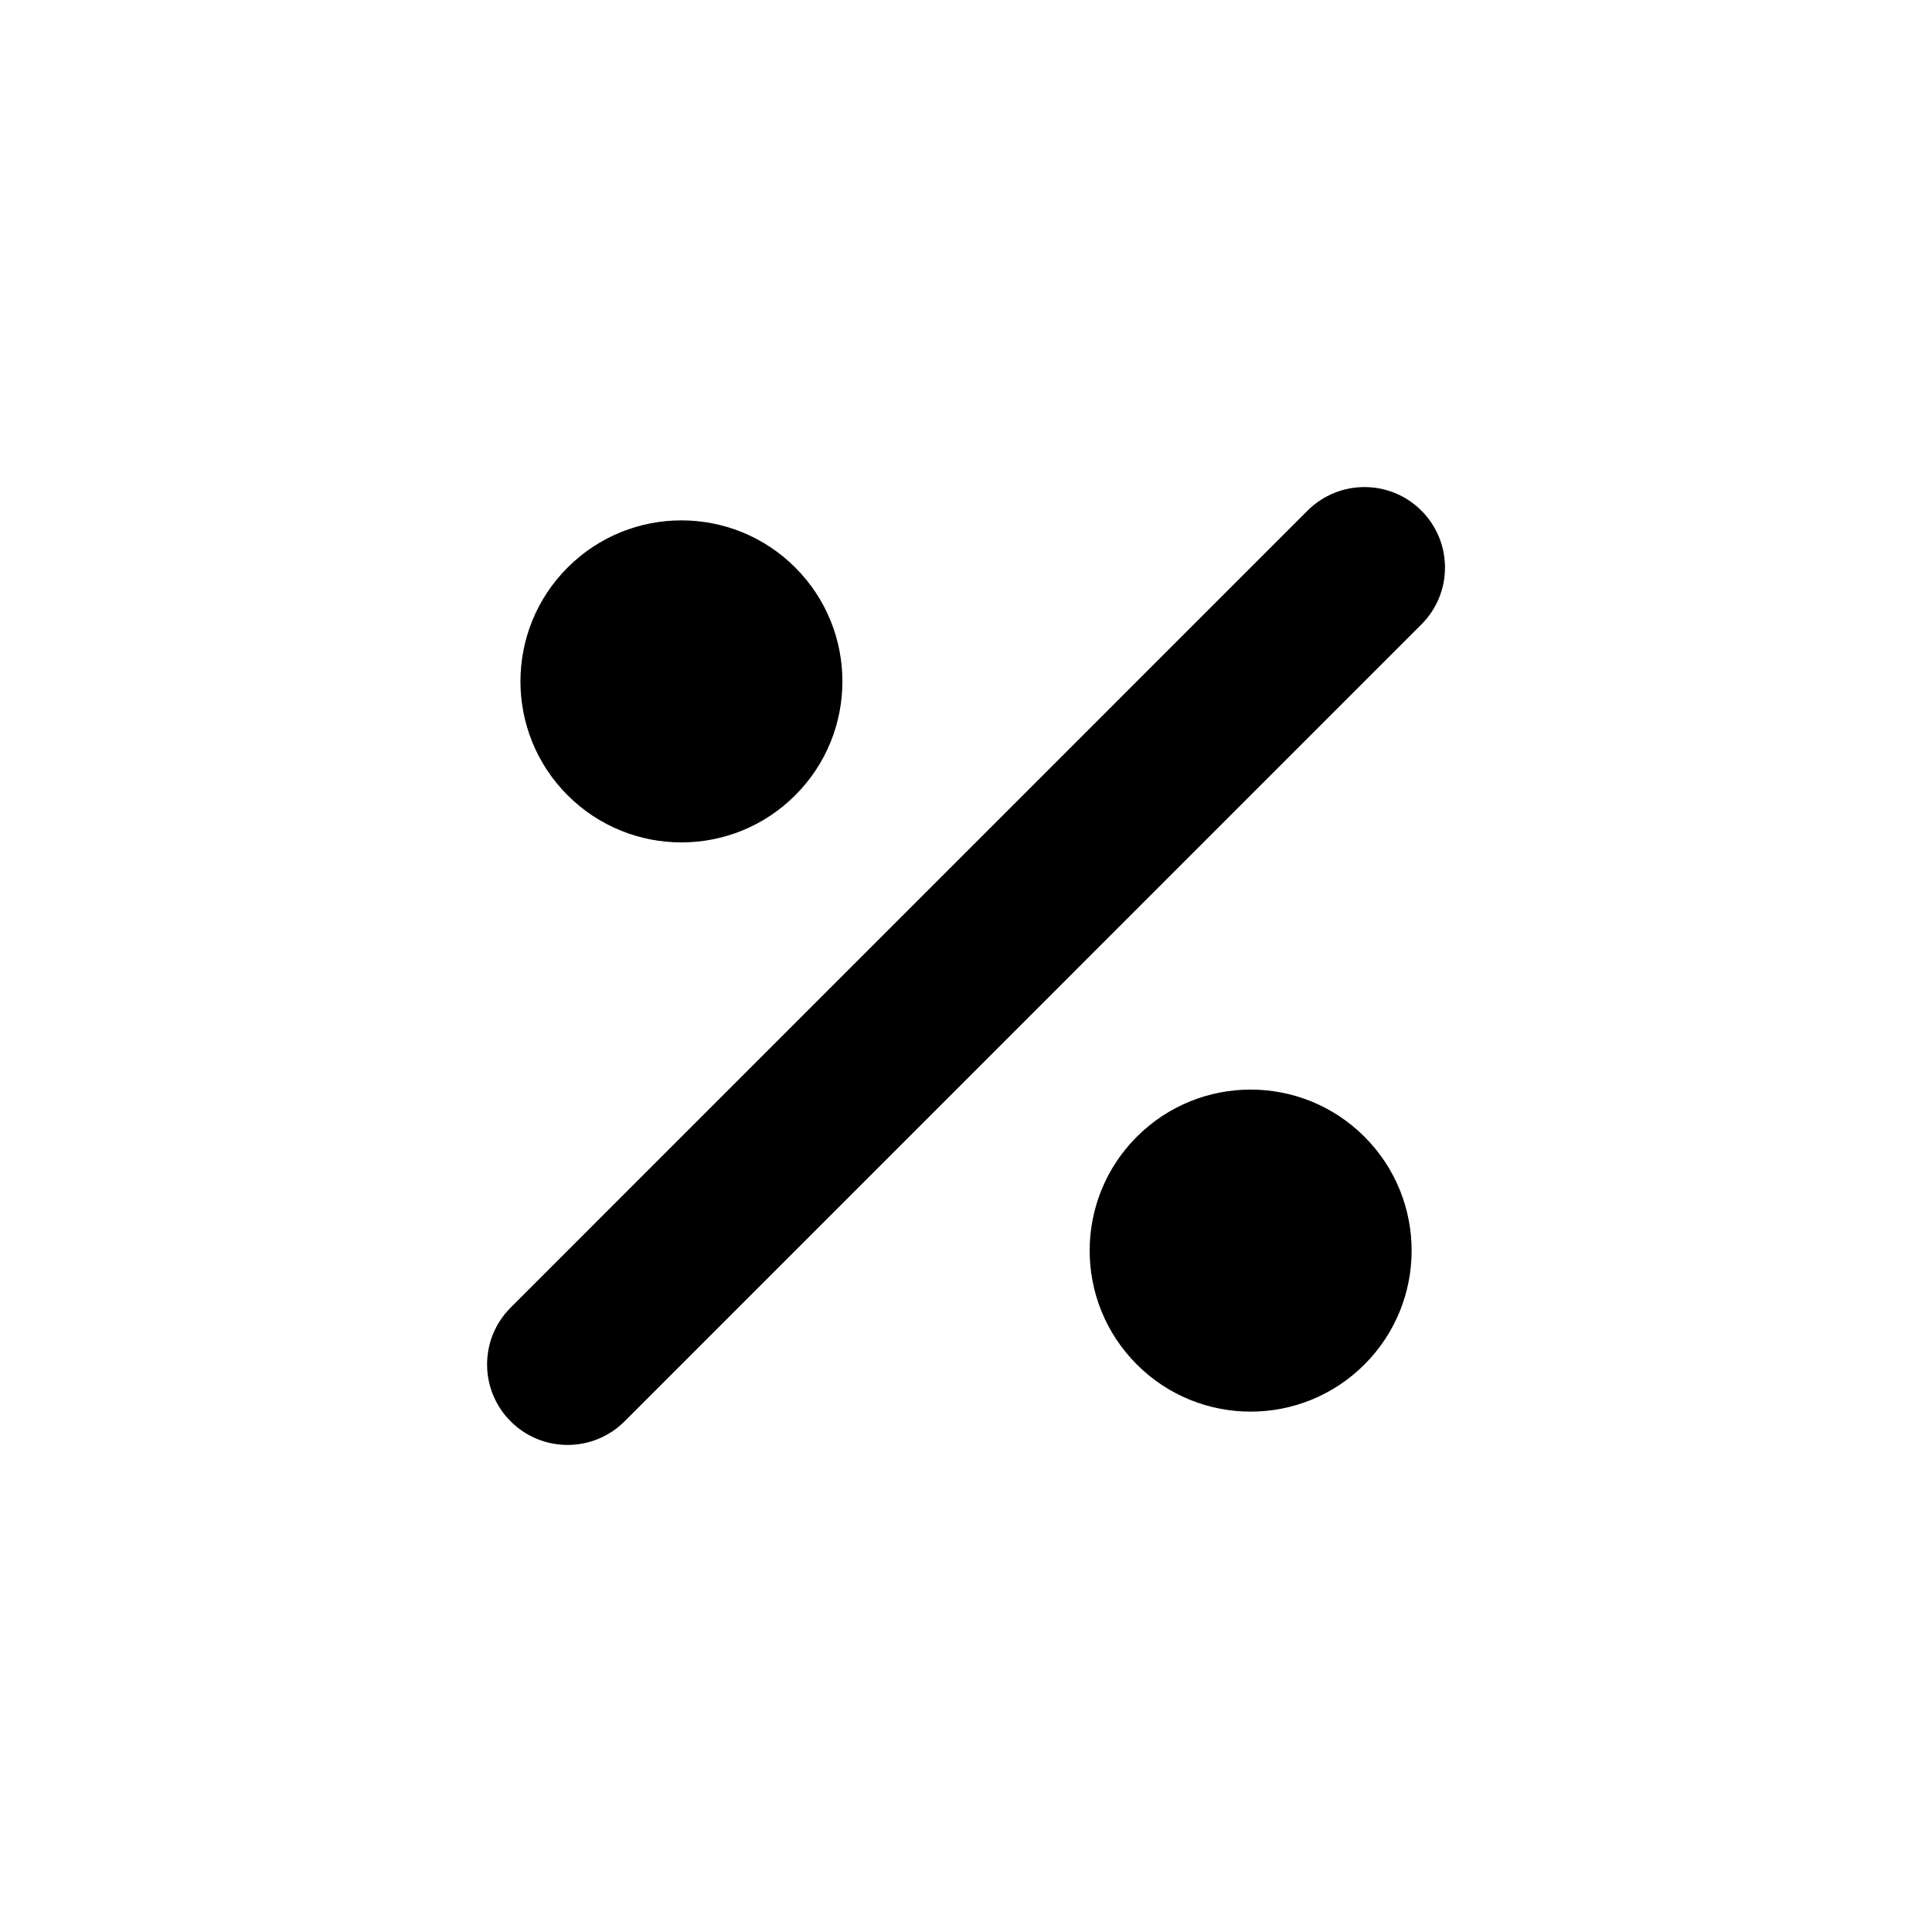 <svg   viewBox="0 0 24 24" fill="none" xmlns="http://www.w3.org/2000/svg">
<path d="M16.243 6.343C16.634 5.953 17.267 5.953 17.657 6.343C18.048 6.734 18.048 7.367 17.657 7.757L7.758 17.657C7.367 18.047 6.734 18.047 6.344 17.657C5.953 17.266 5.953 16.633 6.344 16.243L16.243 6.343Z" fill="black"/>
<path d="M9.879 9.879C9.098 10.66 7.832 10.66 7.051 9.879C6.27 9.098 6.27 7.831 7.051 7.05C7.832 6.269 9.098 6.269 9.879 7.05C10.66 7.831 10.66 9.098 9.879 9.879Z" fill="black"/>
<path d="M14.122 16.95C14.903 17.731 16.169 17.731 16.95 16.95C17.731 16.169 17.731 14.902 16.95 14.121C16.169 13.34 14.903 13.34 14.122 14.121C13.341 14.902 13.341 16.169 14.122 16.95Z" fill="black"/>
</svg>
